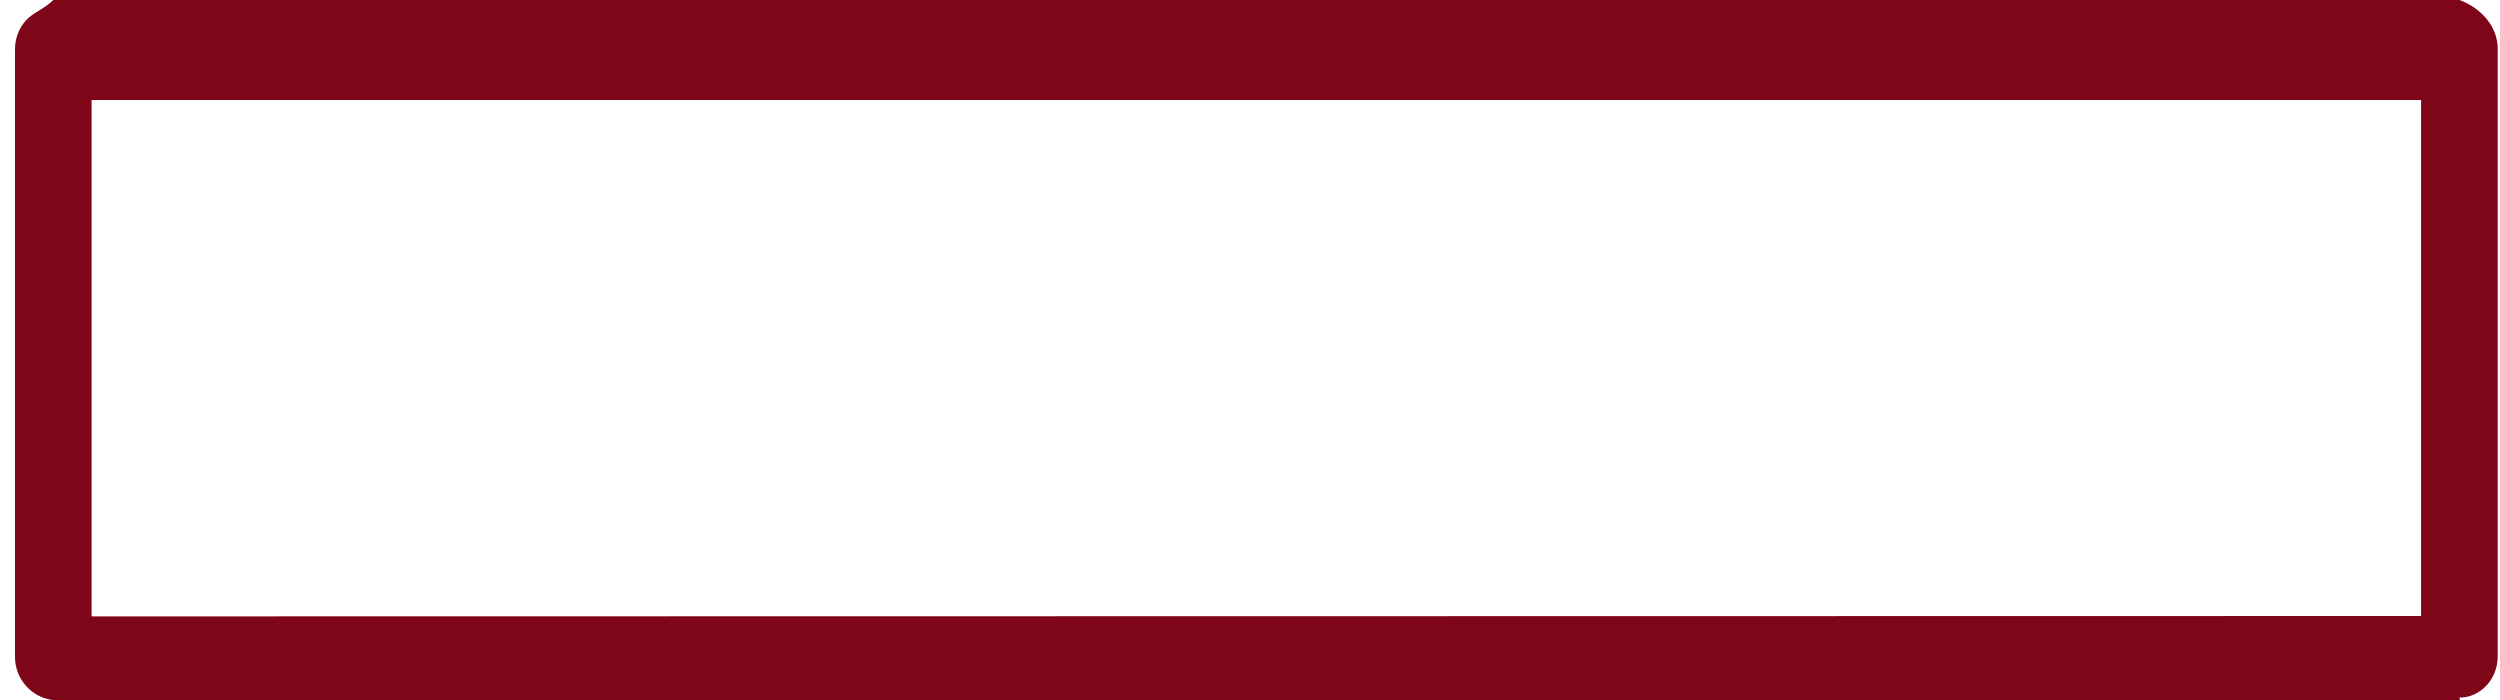 ﻿<?xml version="1.0" encoding="utf-8"?>
<svg version="1.1" xmlns:xlink="http://www.w3.org/1999/xlink" width="25px" height="7px" xmlns="http://www.w3.org/2000/svg">
  <g transform="matrix(1 0 0 1 -147 -206 )">
    <path d="M 24.865 6.855  C 24.793 6.932  24.696 6.976  24.598 6.976  C 24.594 6.976  24.594 6.976  24.598 7  L 0.533 7  C 0.323 6.98  0.15 6.795  0.15 6.57  L 0.15 0.49  C 0.15 0.381  0.192 0.277  0.263 0.2  C 0.334 0.124  0.439 0.092  0.533 0  L 24.594 0  C 24.805 0.076  24.977 0.261  24.977 0.486  L 24.977 6.566  C 24.977 6.674  24.936 6.779  24.865 6.855  Z M 0.916 1  L 0.916 6.164  L 24.211 6.16  L 24.211 1  L 0.916 1  Z " fill-rule="nonzero" fill="#7f0518" stroke="none" transform="matrix(1 0 0 1 147 206 )" />
  </g>
</svg>